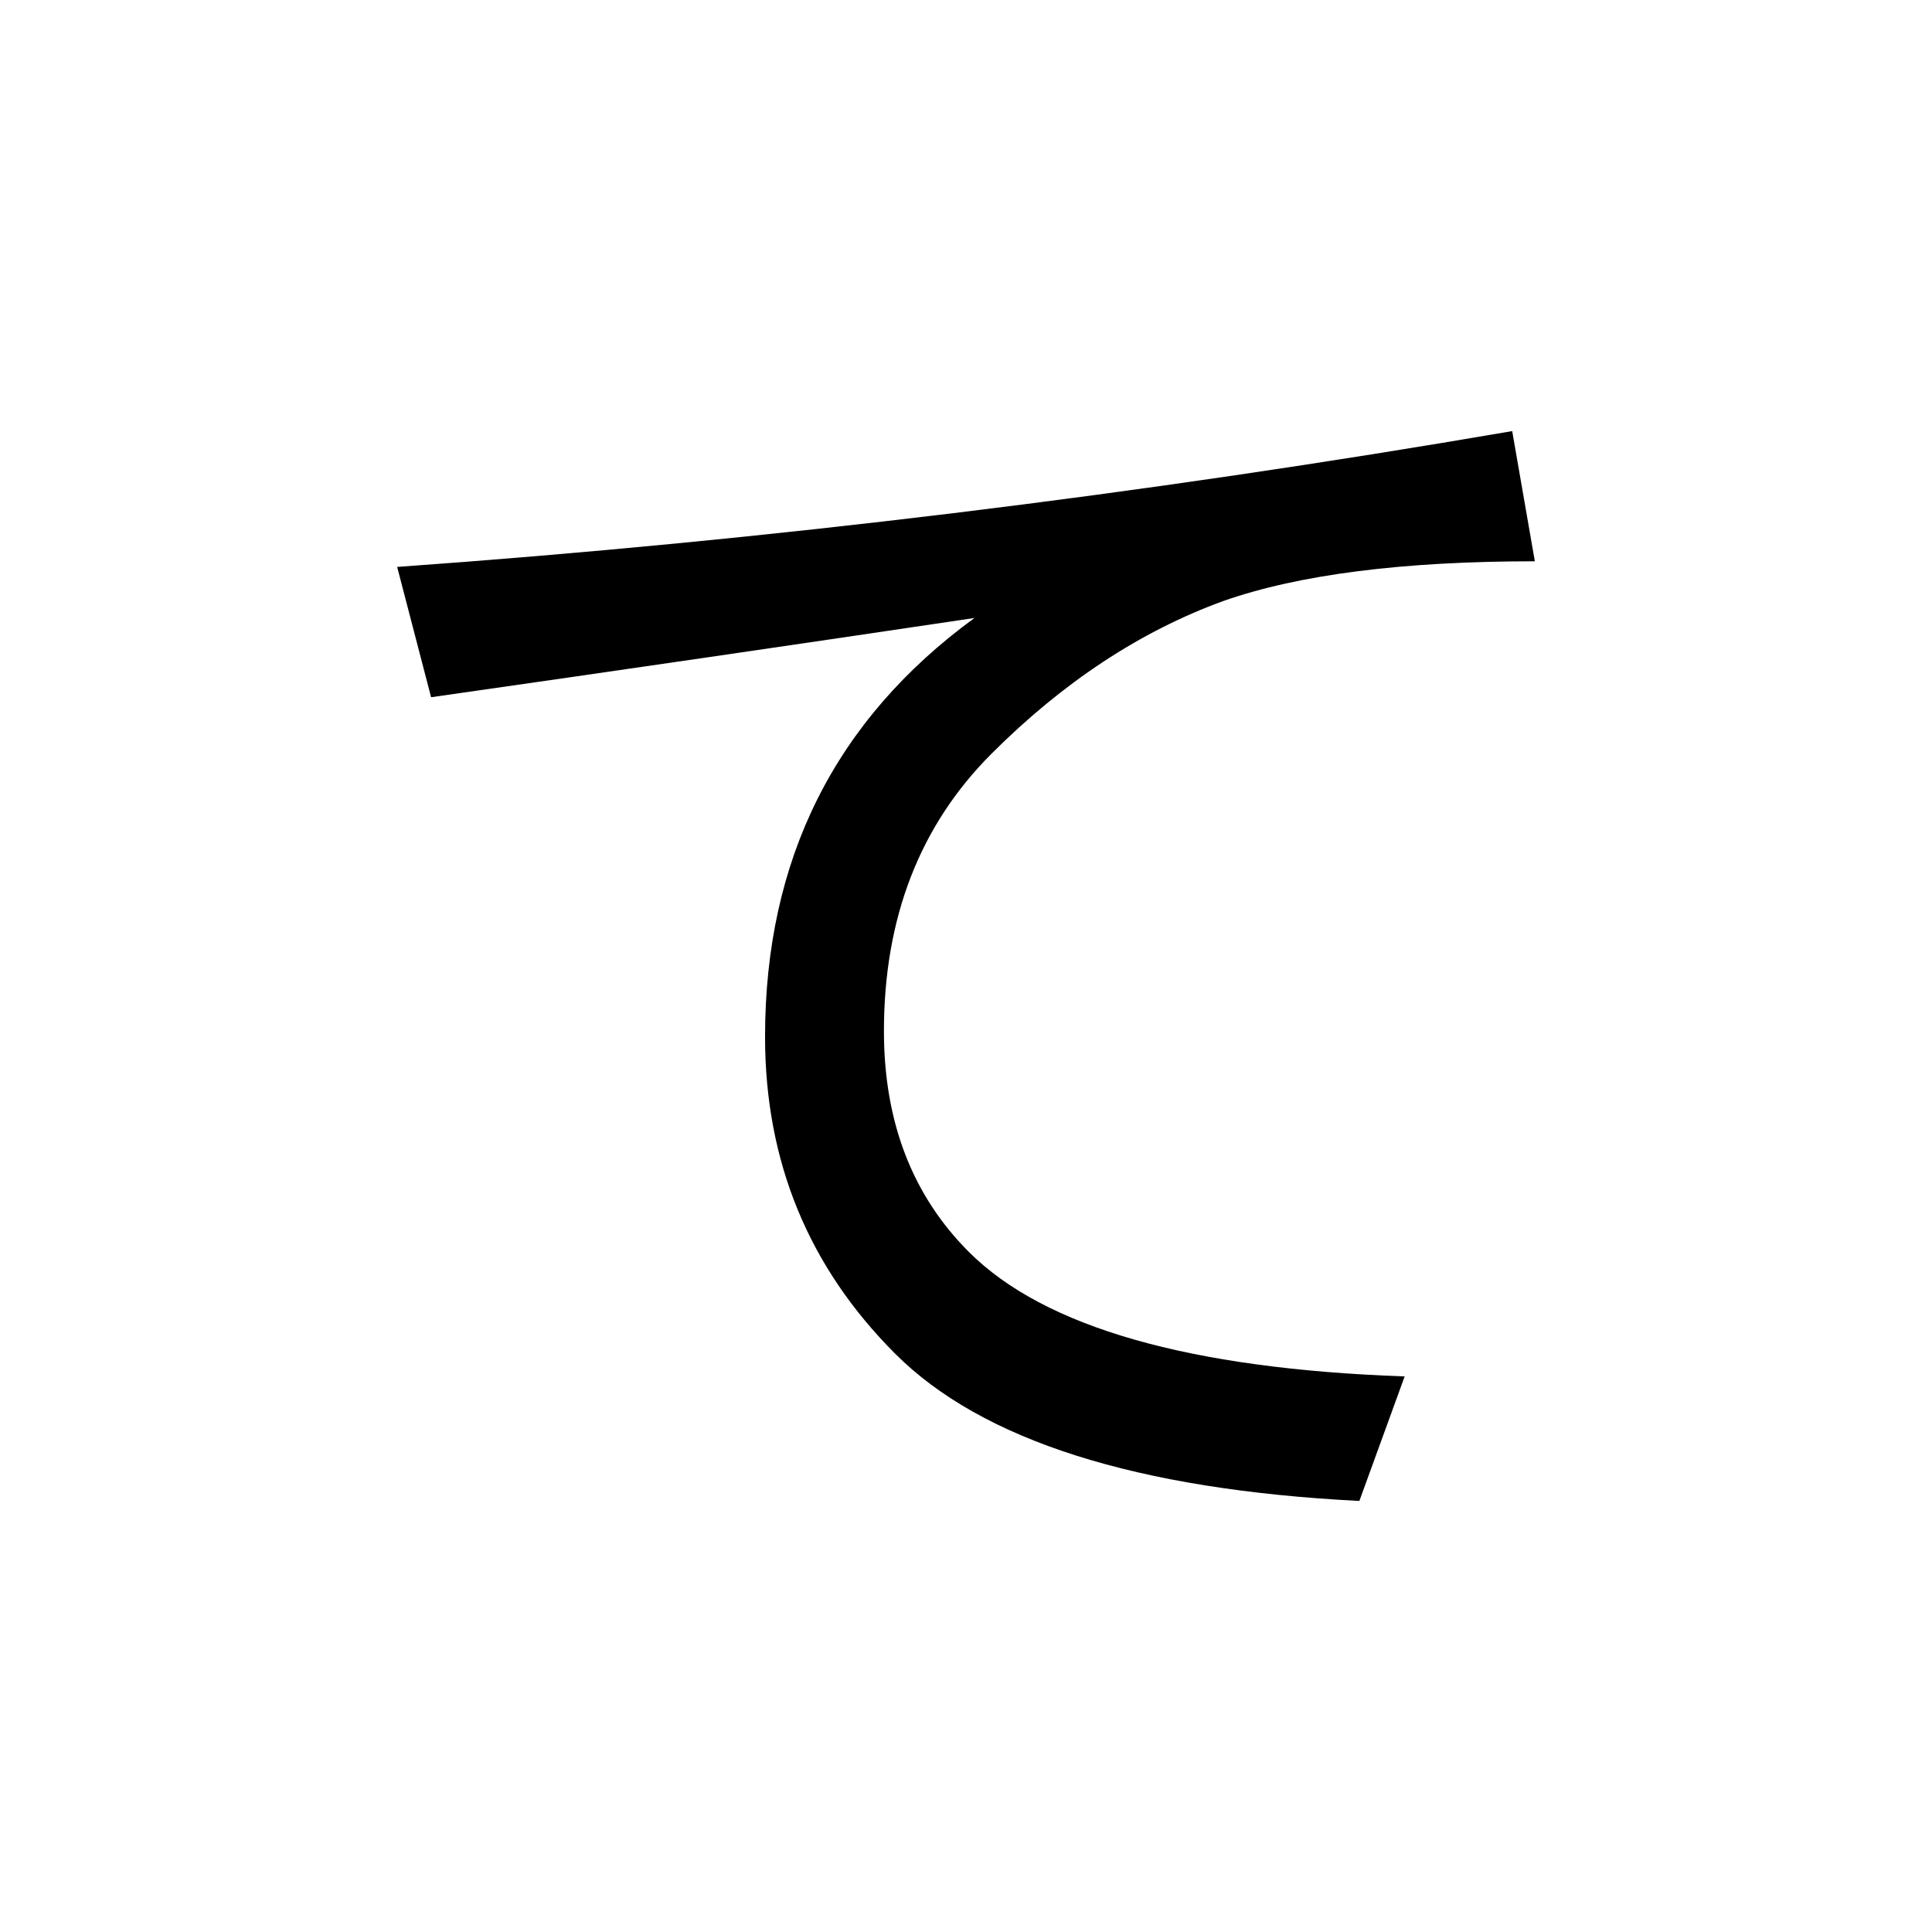 <?xml version="1.0" encoding="UTF-8" standalone="no"?>
<svg
   xmlns:dc="http://purl.org/dc/elements/1.1/"
   xmlns:cc="http://creativecommons.org/ns#"
   xmlns:rdf="http://www.w3.org/1999/02/22-rdf-syntax-ns#"
   xmlns:svg="http://www.w3.org/2000/svg"
   xmlns="http://www.w3.org/2000/svg"
   width="128"
   height="128"
   viewBox="0 0 33.867 33.867"
   version="1.1"
   id="svg8">
  <title
     id="title4641">て</title>
  <defs
     id="defs2" />
  <g
     id="text4636"
     style="font-style:normal;font-variant:normal;font-weight:bold;font-stretch:normal;font-size:25.4px;line-height:100%;font-family:Roboto;-inkscape-font-specification:'Roboto, Bold';text-align:start;letter-spacing:0px;word-spacing:0px;writing-mode:lr-tb;text-anchor:start;fill:#000000;fill-opacity:1;stroke:none;stroke-width:0.265px;stroke-linecap:butt;stroke-linejoin:miter;stroke-opacity:1"
     aria-label="て">
    <path
       id="path4638"
       style="stroke-width:0.265px"
       d="m 26.905,9.839 q -3.473,0 -5.457,0.695 -2.183,0.794 -4.068,2.679 -1.885,1.885 -1.885,4.862 0,2.381 1.488,3.87 1.984,1.984 7.64,2.183 l -0.794,2.183 q -5.854,-0.298 -8.136,-2.58 -2.282,-2.282 -2.282,-5.556 0,-4.663 3.671,-7.342 -4.663,0.695 -9.525,1.389 L 6.962,9.938 Q 16.685,9.244 26.508,7.557 Z" />
  </g>
</svg>
